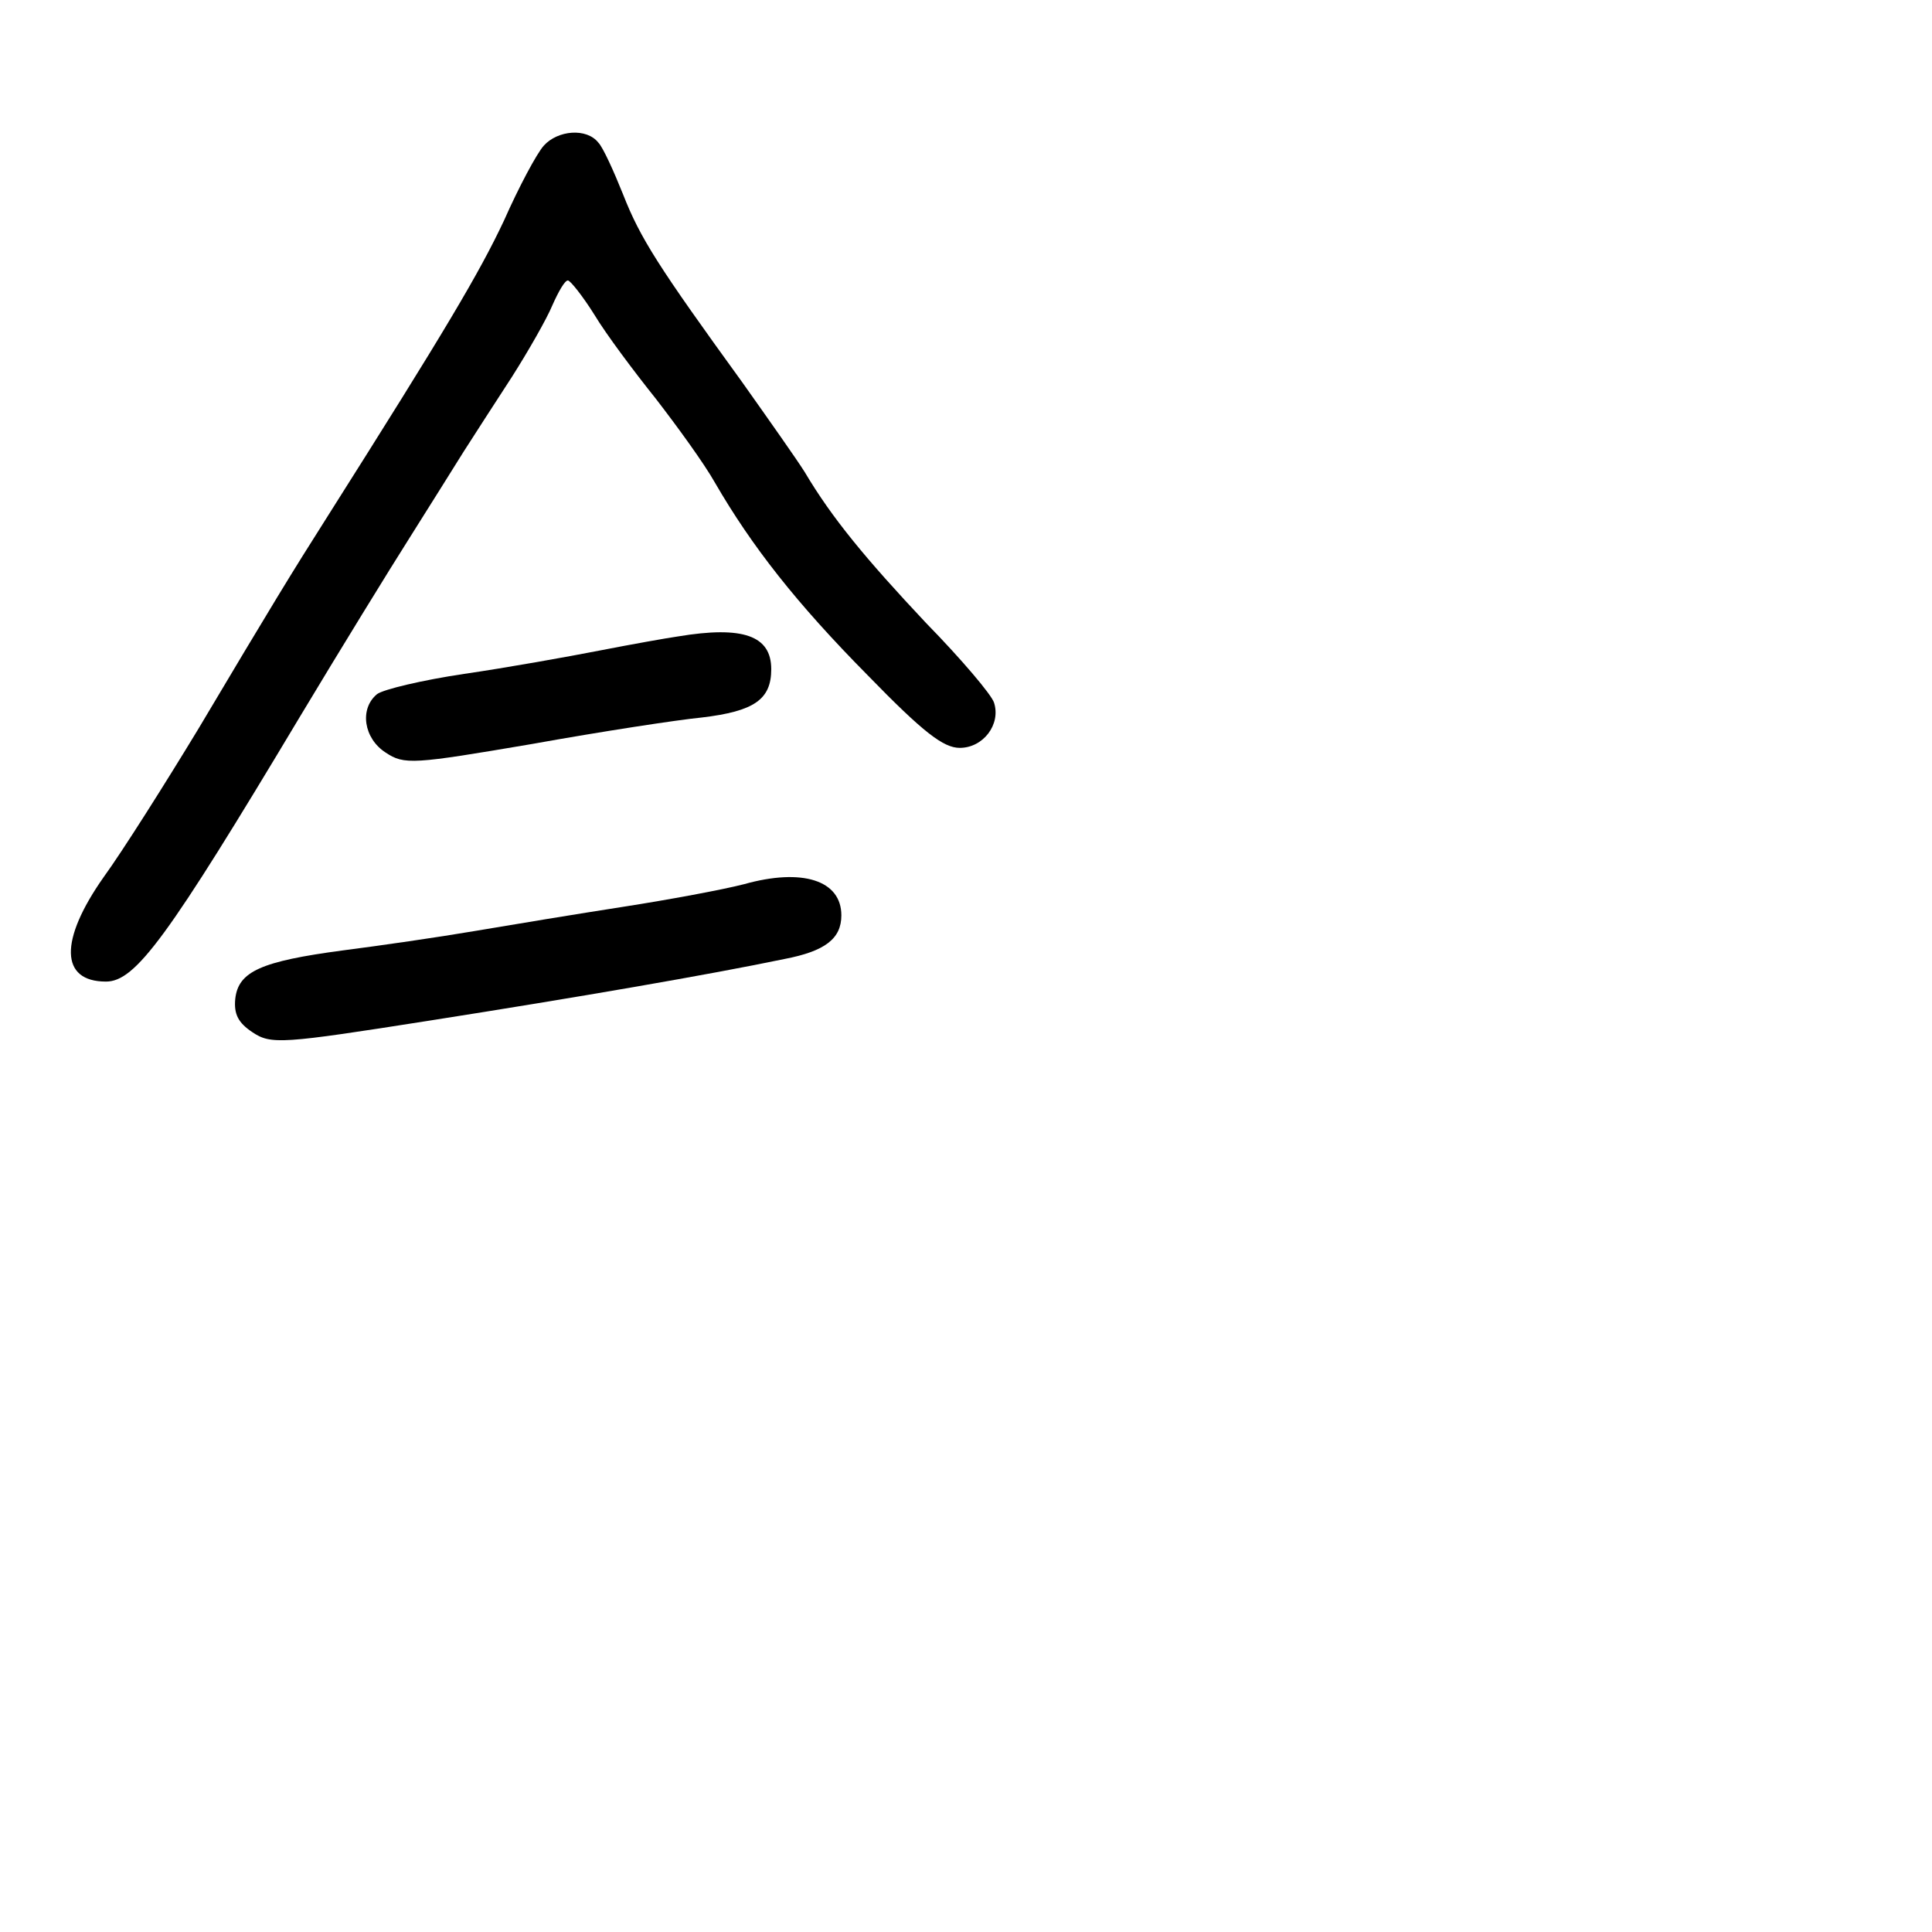 <?xml version="1.0" standalone="no"?>
<!DOCTYPE svg PUBLIC "-//W3C//DTD SVG 20010904//EN"
 "http://www.w3.org/TR/2001/REC-SVG-20010904/DTD/svg10.dtd">
<svg version="1.0" xmlns="http://www.w3.org/2000/svg"
 width="248pt" height="248pt" viewBox="0 0 248 248"
 preserveAspectRatio="xMidYMid meet">
<g transform="translate(0,248) scale(0.1,-0.1)"
fill="#000000" stroke="none">
<path d="M698 2293 c-9 -10 -32 -53 -51 -96 -32 -68 -76 -142 -226 -379 -47
-74 -72 -115 -166 -273 -43 -71 -98 -158 -122 -191 -57 -81 -56 -134 3 -134
38 0 79 56 249 340 51 85 115 189 141 230 26 41 57 91 69 110 12 19 40 62 62
96 21 33 45 75 52 92 8 18 16 32 20 32 3 0 19 -20 34 -44 15 -25 51 -73 79
-108 27 -35 62 -83 76 -108 47 -81 104 -154 196 -247 71 -73 97 -93 118 -93
30 0 53 30 44 58 -3 10 -42 56 -87 102 -78 83 -121 135 -156 194 -10 16 -46
67 -80 115 -108 149 -131 185 -153 241 -12 30 -26 61 -32 67 -15 19 -52 16
-70 -4z"/>
<path d="M870 1663 c-14 -2 -59 -10 -100 -18 -41 -8 -119 -22 -174 -30 -54 -8
-104 -20 -112 -26 -23 -19 -17 -57 11 -75 24 -16 35 -15 188 11 89 16 187 31
218 34 67 8 89 23 89 62 0 43 -36 56 -120 42z"/>
<path d="M955 1345 c-27 -7 -97 -20 -155 -29 -58 -9 -143 -23 -190 -31 -47 -8
-123 -19 -170 -25 -105 -14 -134 -27 -138 -62 -2 -20 4 -31 22 -43 24 -16 37
-15 228 15 191 30 359 59 455 79 52 10 73 26 73 56 0 45 -50 61 -125 40z"/>
</g>
</svg>

